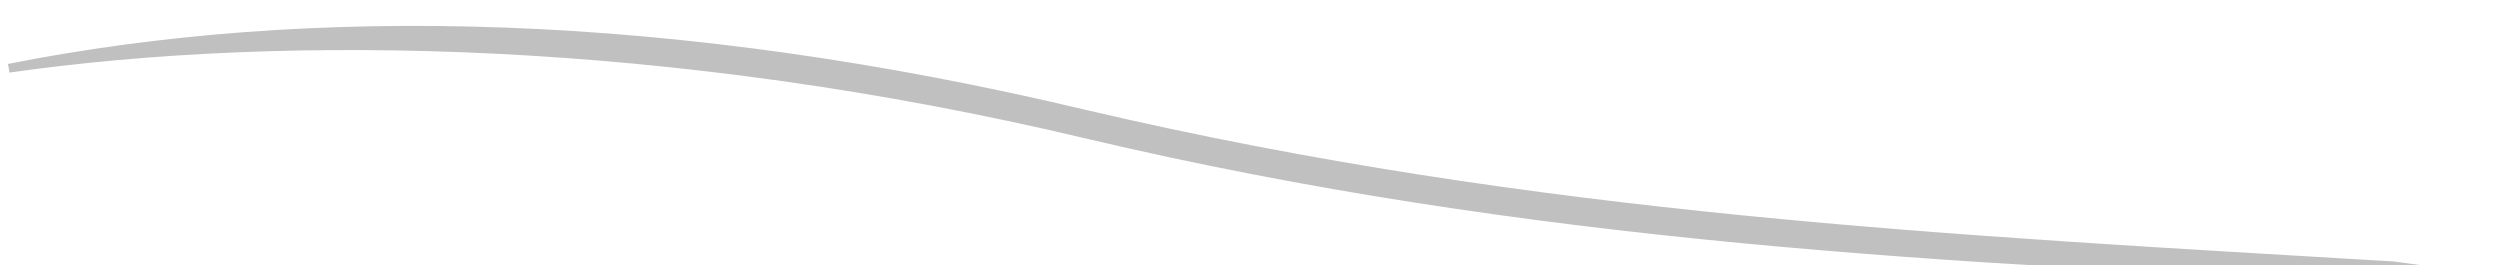 <svg xmlns="http://www.w3.org/2000/svg" version="1.0" viewBox="0 0 295.861 31.37"><defs><clipPath clipPathUnits="userSpaceOnUse" id="a"><path d="M-.16 2.319h295.501v31.34H-.159z"/></clipPath></defs><path clip-path="url(#a)" d="M1.04 8.075c32.94-4.677 78.392-3.878 127.522 7.795C181.33 28.343 230.98 30.701 283.228 33.02h11.473l-11.473-1.56c-52.248-3.117-101.378-5.436-154.666-17.908C79.432 1.839 36.578 1.039 1.04 8.075z" fill="silver" fill-rule="evenodd"/><path clip-path="url(#a)" d="M1.04 8.075c32.94-4.677 78.392-3.878 127.522 7.795C181.33 28.343 230.98 30.701 283.228 33.02h11.473l-11.473-1.56c-52.248-3.117-101.378-5.436-154.666-17.908C79.432 1.839 36.578 1.039 1.04 8.075" fill="none" stroke="silver" stroke-width="1.039" stroke-linejoin="round"/></svg>